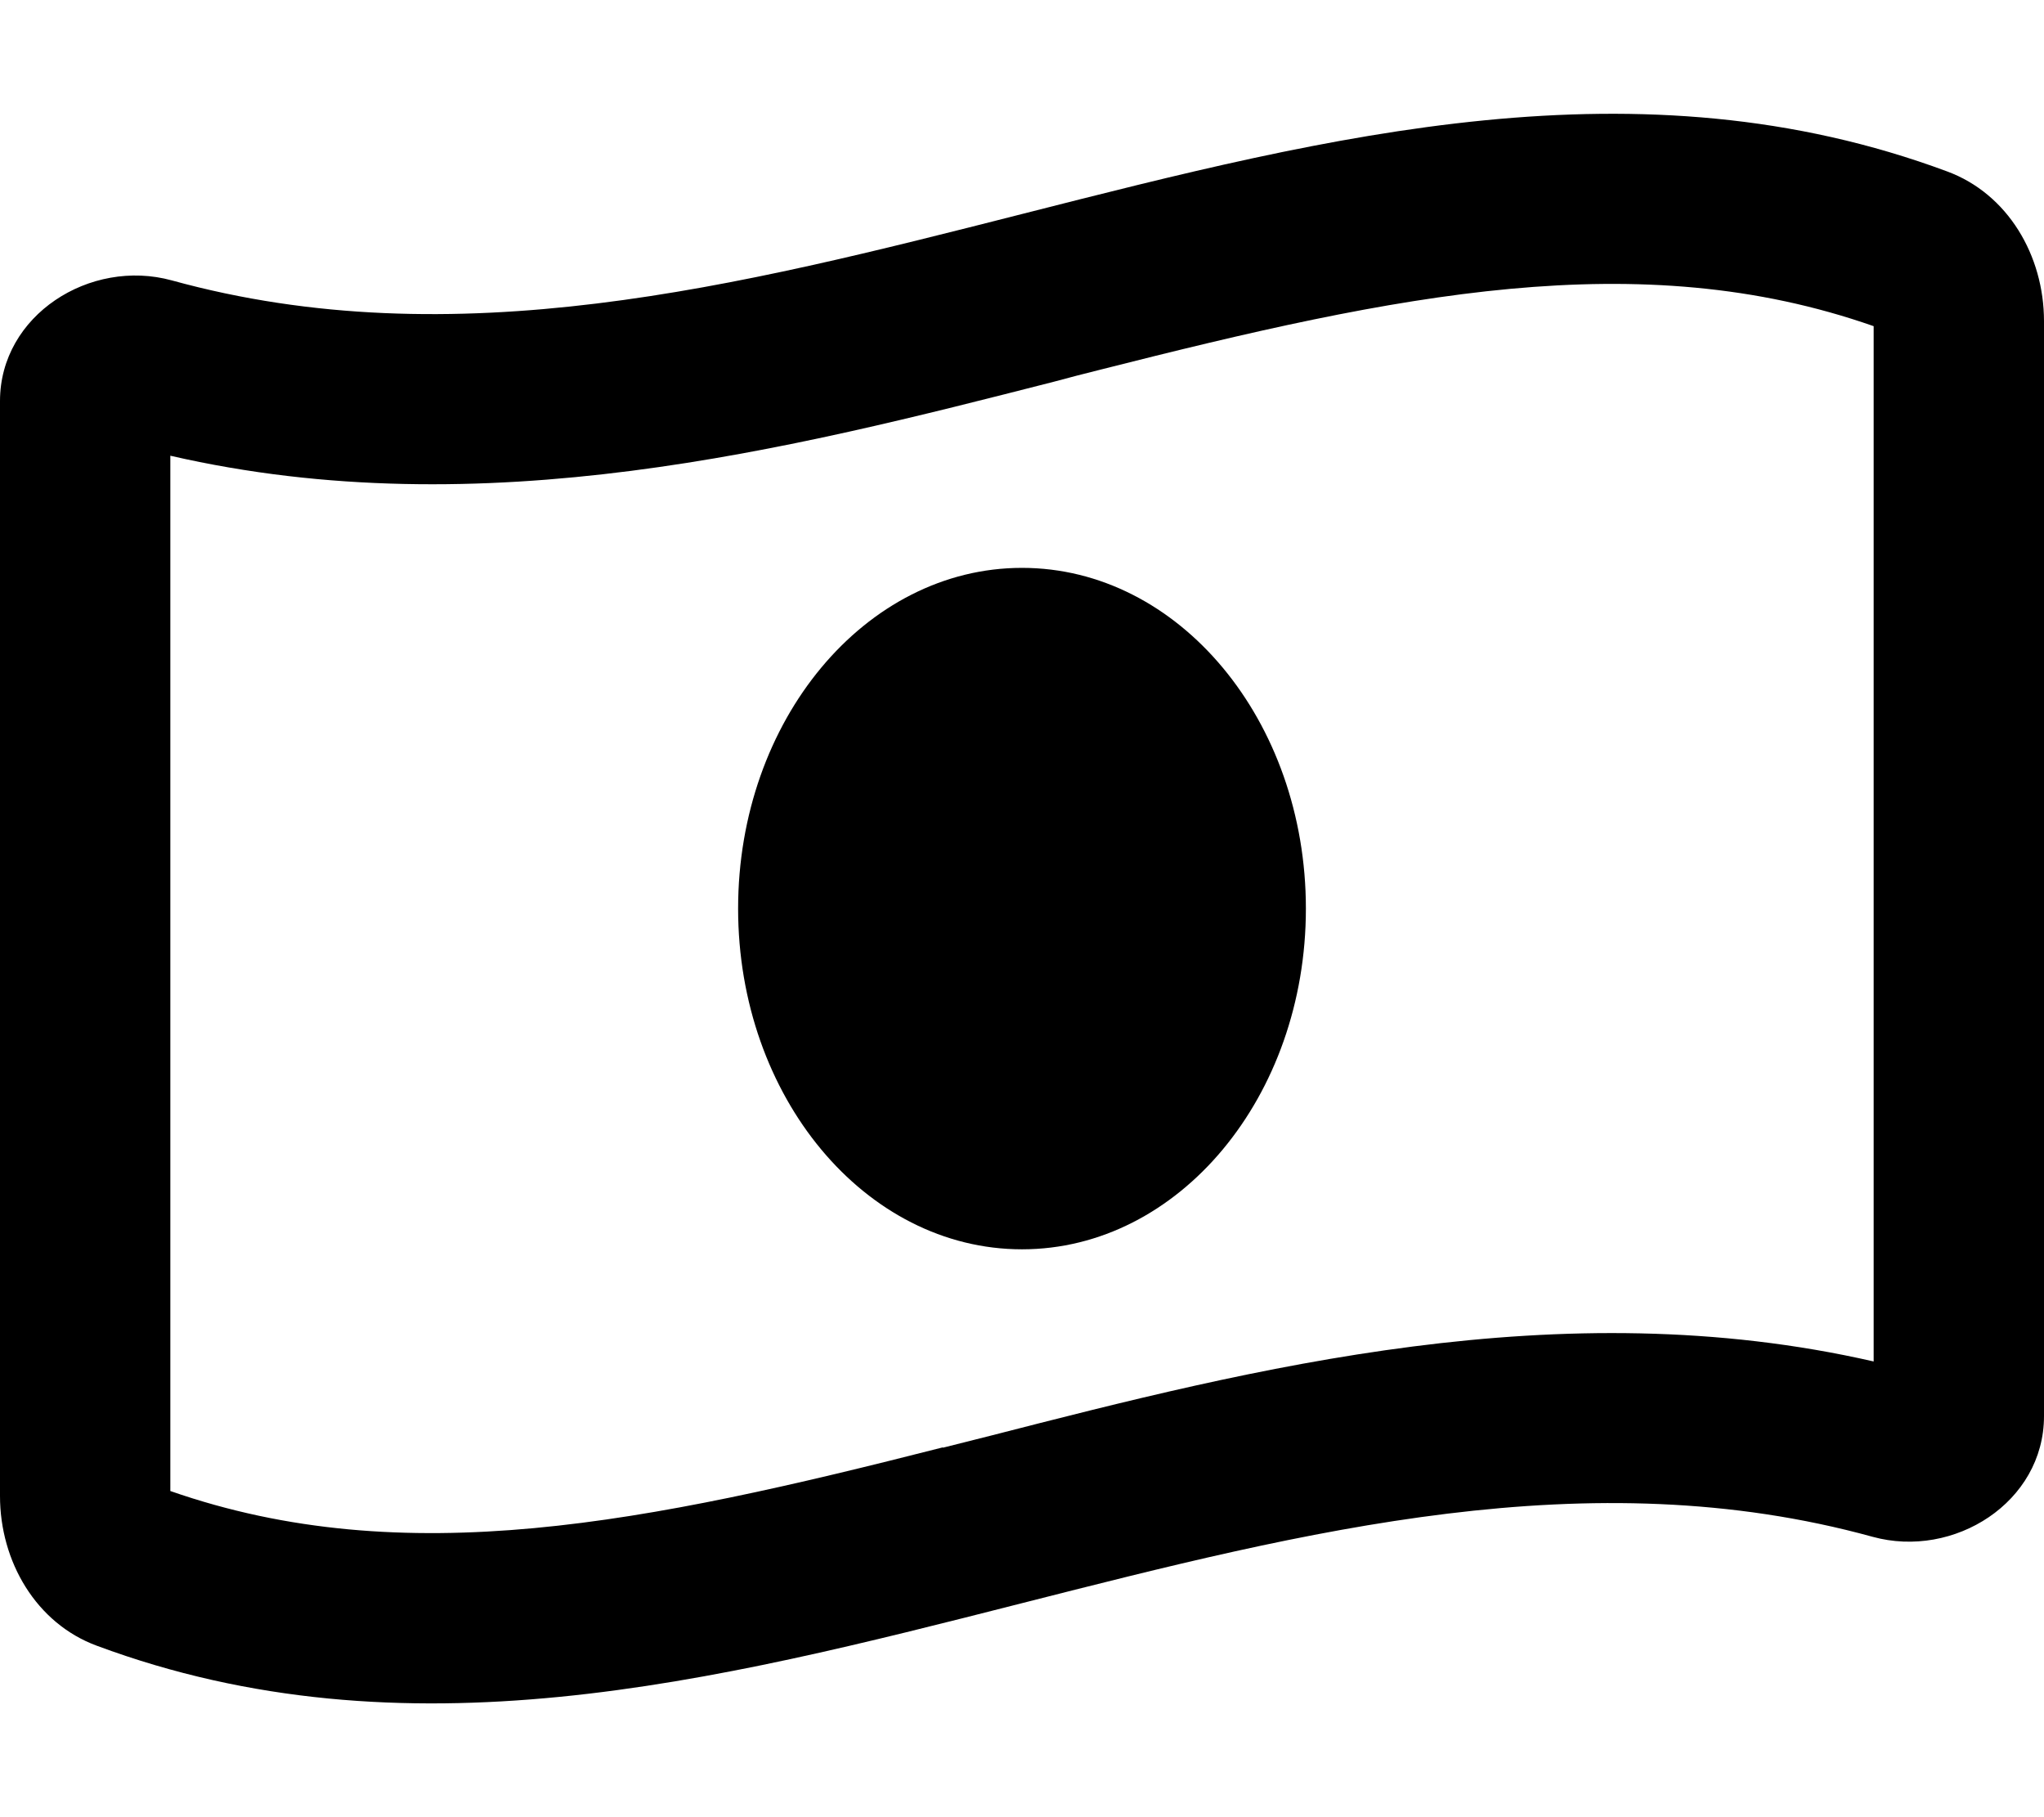 <svg fill="currentColor" xmlns="http://www.w3.org/2000/svg" viewBox="0 0 576 512"><!--! Font Awesome Pro 6.7.2 by @fontawesome - https://fontawesome.com License - https://fontawesome.com/license (Commercial License) Copyright 2024 Fonticons, Inc. --><path d="M265.7 407.9c4.5-1.1 9-2.3 13.5-3.4c0 0 0 0 0 0c73.7-18.9 160.5-41.1 248.8-20.9l0-291.7C461.8 68.7 393.6 83 310.3 104.1c-4.5 1.1-9 2.3-13.5 3.5c0 0 0 0 0 0C223.1 126.4 136.3 148.7 48 128.4l0 291.7c66.2 23.1 134.4 8.9 217.7-12.3zM0 421.5L0 113C0 88.8 25.4 72.7 48.4 79C128.2 101 208.1 80.6 288 60.3c86.9-22.1 173.8-44.3 260.7-12C565.8 54.6 576 72 576 90.5L576 399c0 24.3-25.4 40.3-48.3 34C447.8 411 367.9 431.4 288 451.7c-86.9 22.1-173.8 44.3-260.7 12C10.2 457.4 0 440 0 421.5zM288 352c-44.2 0-80-43-80-96s35.8-96 80-96s80 43 80 96s-35.8 96-80 96z"/></svg>